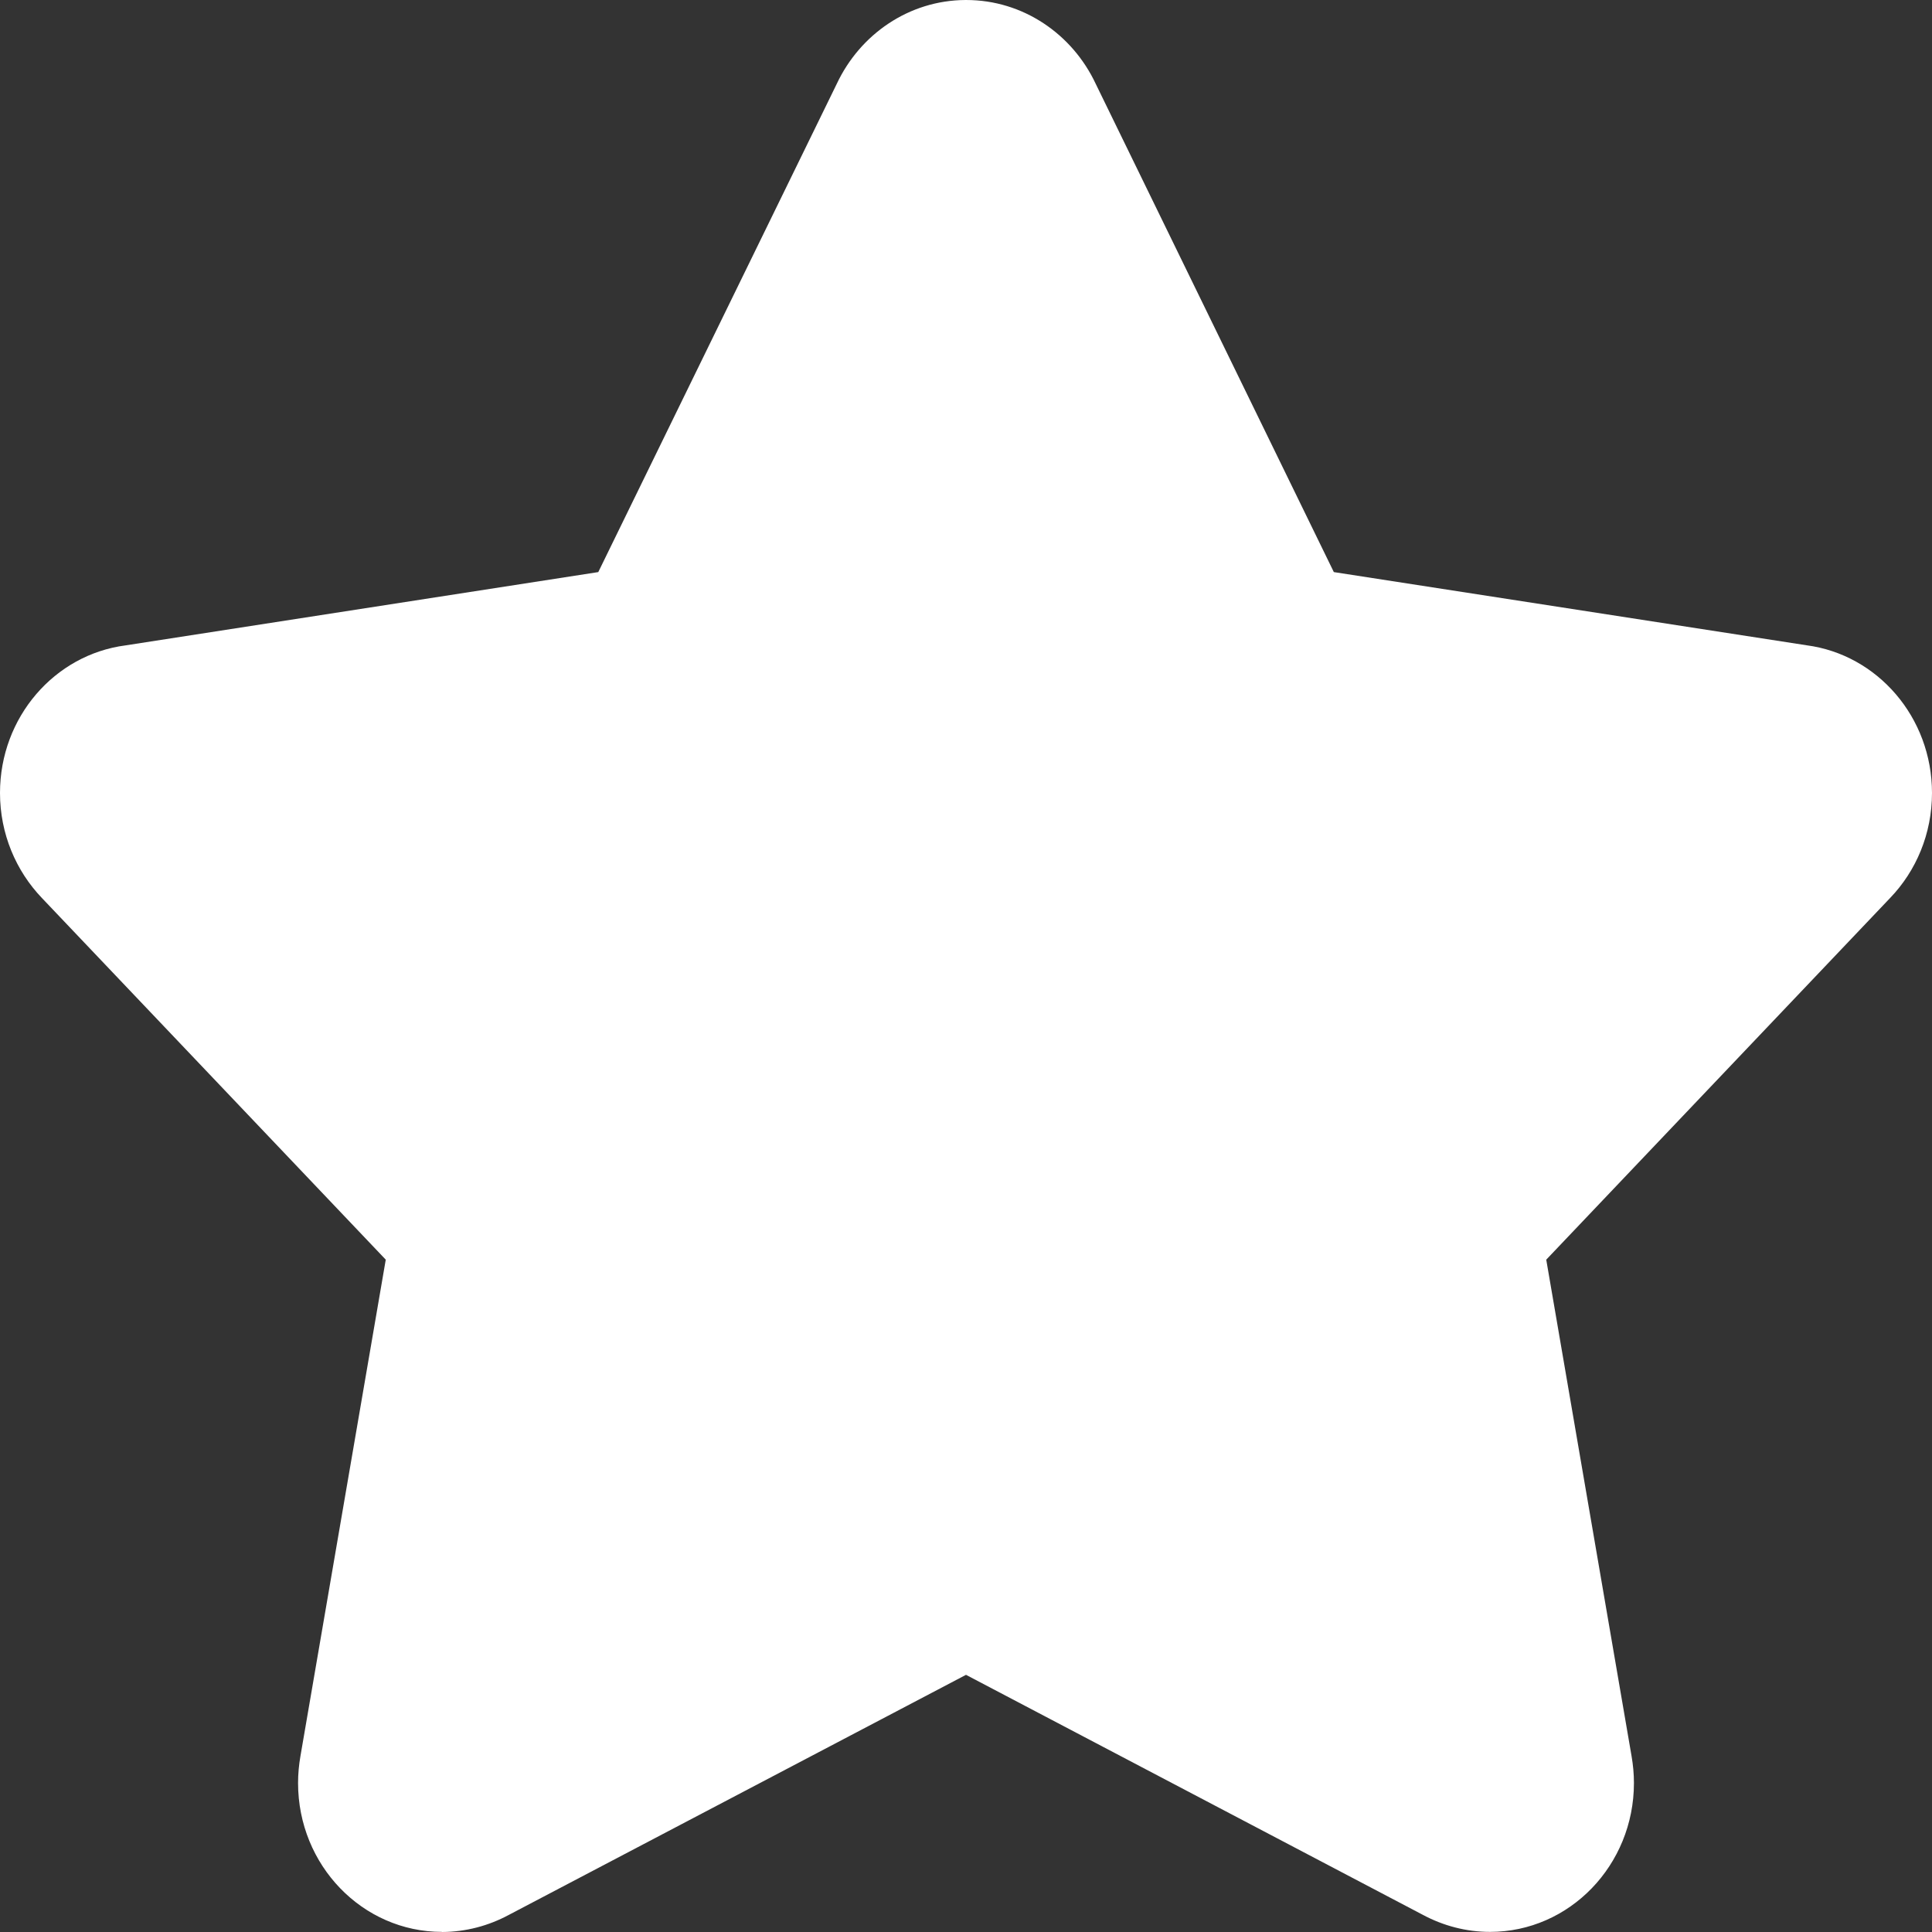 <svg width="18" height="18" viewBox="0 0 18 18" fill="none" xmlns="http://www.w3.org/2000/svg">
<rect x="0" y="0" width="18" height="18" fill="#333333" stroke="none"/>
<path d="M9.002 4.72104e-05H8.997H8.994C8.467 0.003 8.012 0.321 7.796 0.781L5.574 5.33L1.169 6.013C0.509 6.099 0 6.682 0 7.388C0 7.768 0.149 8.114 0.39 8.366L3.594 11.736L2.799 16.362C2.785 16.443 2.777 16.526 2.777 16.612C2.777 17.378 3.377 17.999 4.118 17.999V18C4.343 17.999 4.554 17.941 4.74 17.841L9 15.604L13.26 17.842C13.446 17.941 13.658 17.999 13.882 17.999C14.623 17.999 15.223 17.377 15.223 16.612C15.223 16.526 15.215 16.443 15.201 16.362L14.406 11.736L17.611 8.365C17.852 8.114 18 7.768 18 7.388C18 6.682 17.491 6.099 16.832 6.012L12.427 5.33L10.208 0.78C9.991 0.318 9.532 4.72104e-05 9.002 4.72104e-05Z" fill="white"/>
</svg>
